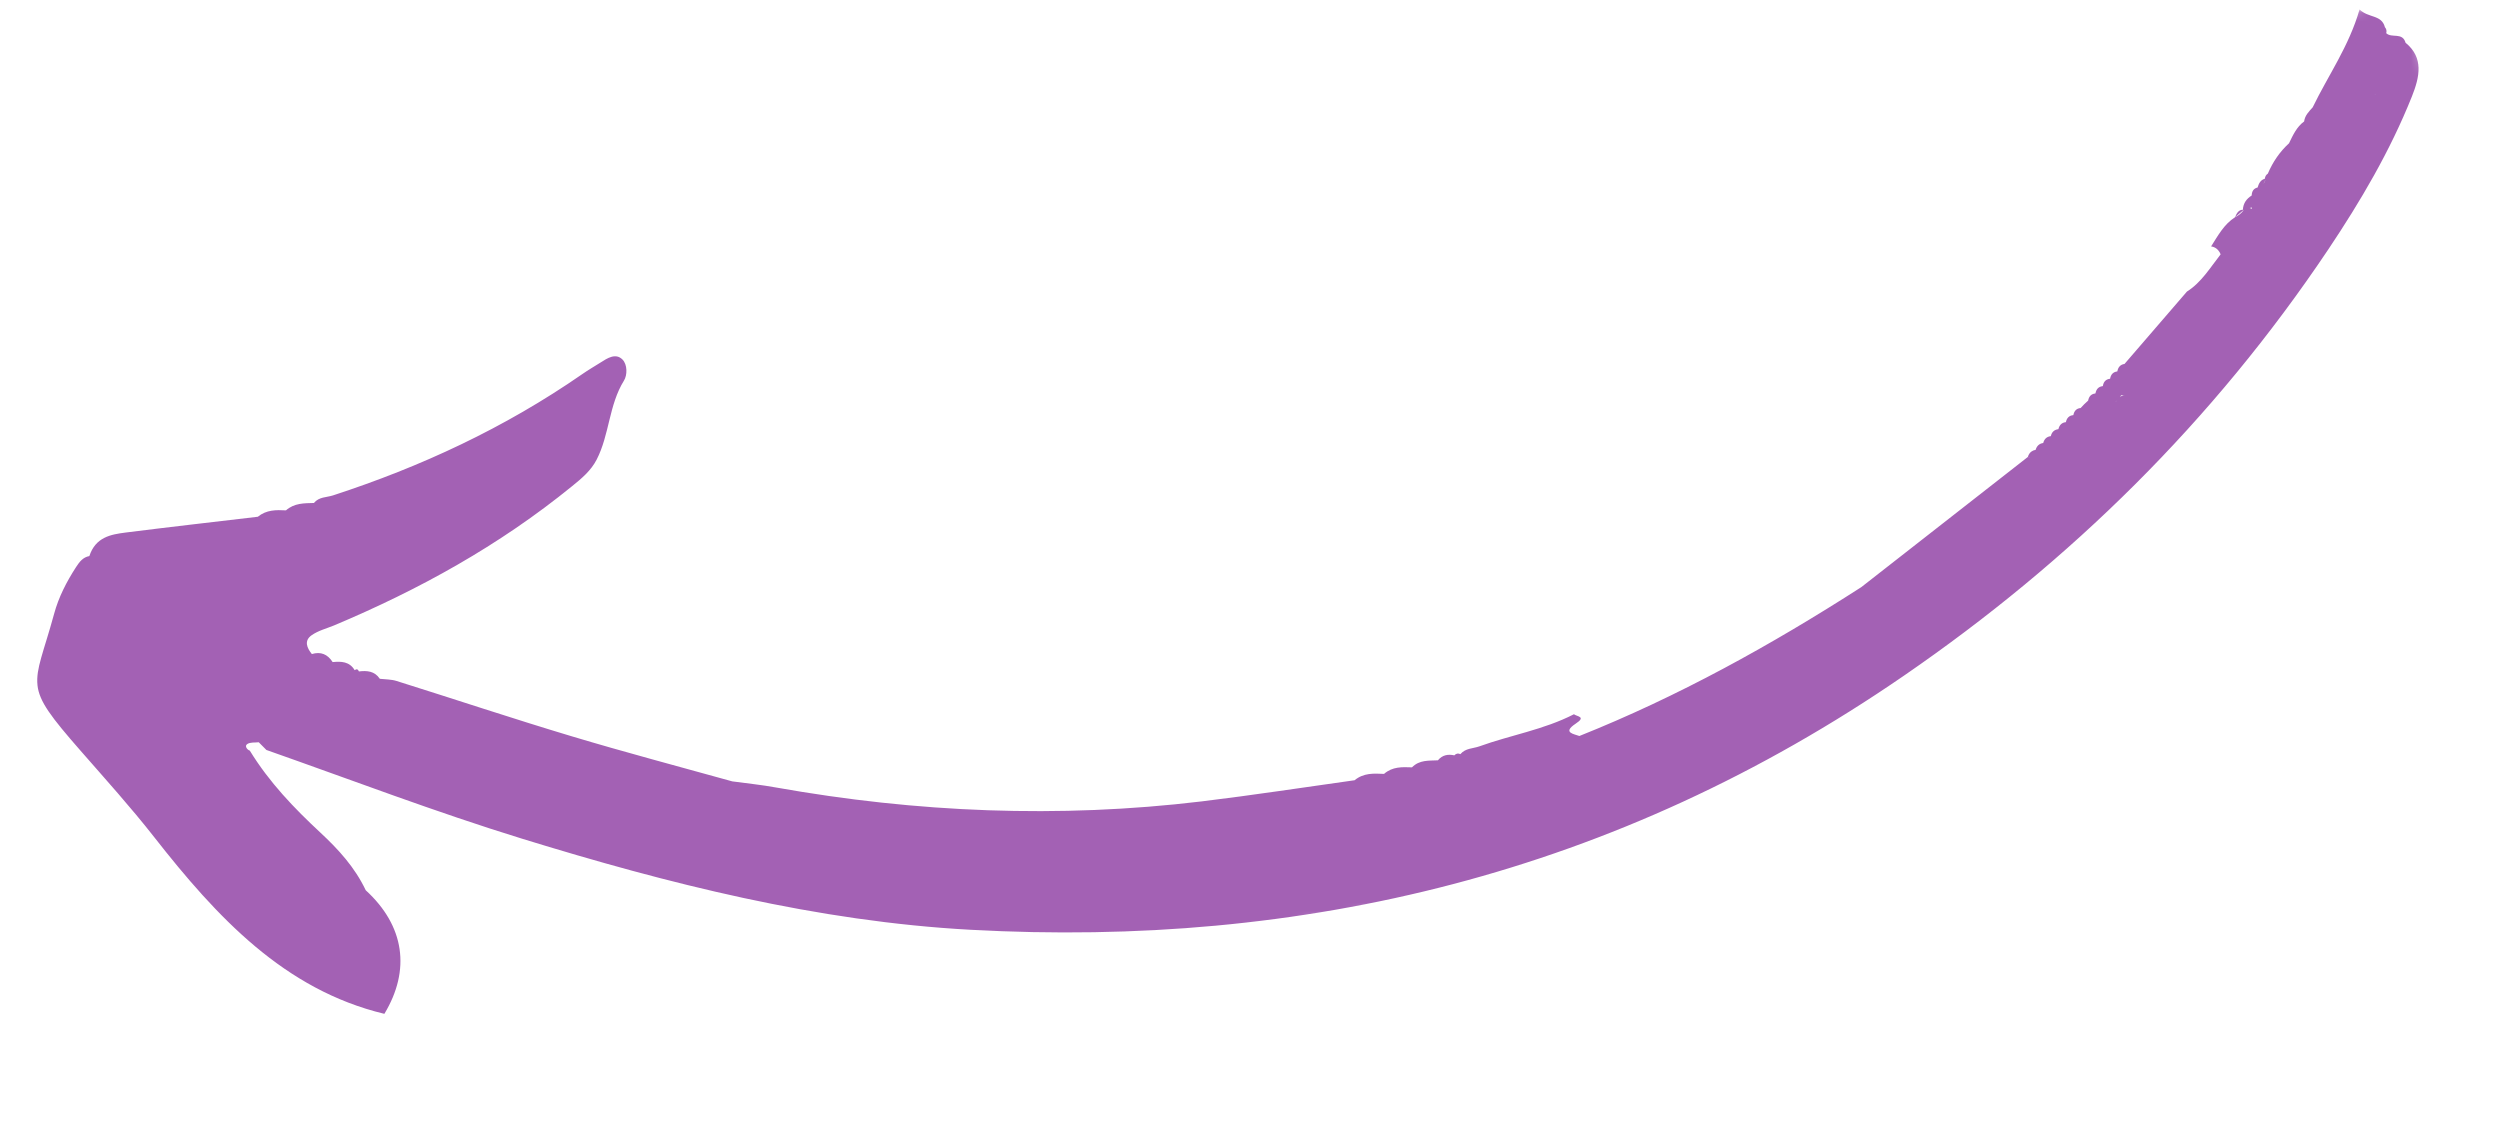<svg width="295" height="134" viewBox="0 0 295 134" fill="none" xmlns="http://www.w3.org/2000/svg">
<mask id="mask0_519_2400" style="mask-type:luminance" maskUnits="userSpaceOnUse" x="-1" y="0" width="296" height="134">
<path d="M285.018 0L-0 47.751L9.379 133.089L294.397 85.338L285.018 0Z" fill="white"/>
</mask>
<g mask="url(#mask0_519_2400)">
<path d="M281.422 3.213C281.597 3.408 281.647 3.645 281.576 3.918C282.23 4.539 283.49 3.764 283.857 5.044C286.021 6.811 285.525 9.072 284.606 11.381C282.025 17.838 278.547 23.741 274.738 29.432C261.096 49.785 244.282 66.233 224.722 79.69C190.581 103.201 153.624 111.851 114.531 109.714C96.406 108.726 78.886 104.29 61.586 98.961C51.416 95.825 41.477 92.03 31.436 88.497C31.129 88.193 30.836 87.892 30.534 87.588C30.059 87.641 29.522 87.559 29.16 87.808C29.16 87.808 29.16 87.808 29.151 87.82C28.866 88.019 29.119 88.446 29.48 88.579C31.769 92.314 34.714 95.376 37.813 98.255C39.937 100.233 41.858 102.323 43.157 105.05C47.757 109.259 48.469 114.47 45.356 119.633C33.547 116.793 25.596 108.227 18.185 98.767C15.43 95.25 12.454 91.959 9.531 88.612C2.52 80.603 3.963 81.317 6.38 72.45C6.916 70.46 7.863 68.63 8.976 66.914C9.383 66.282 9.813 65.74 10.544 65.618C11.274 63.387 13.06 63.066 14.813 62.841C20.016 62.183 25.217 61.594 30.424 60.977C31.439 60.149 32.588 60.16 33.743 60.223C34.728 59.353 35.894 59.382 37.039 59.352C37.65 58.613 38.525 58.706 39.29 58.458C49.634 55.091 59.523 50.511 68.724 44.135C69.416 43.654 70.139 43.235 70.849 42.788C71.688 42.25 72.638 41.631 73.44 42.411C74.049 43.008 74.033 44.269 73.628 44.911C71.844 47.779 71.915 51.311 70.406 54.232C69.737 55.534 68.646 56.448 67.52 57.357C58.882 64.395 49.39 69.608 39.415 73.801C38.524 74.169 37.565 74.403 36.77 74.959C35.847 75.61 36.22 76.466 36.798 77.178C37.849 76.861 38.655 77.196 39.252 78.125C40.251 78.035 41.226 78.039 41.85 79.078C42.081 78.909 42.251 78.964 42.352 79.229C43.305 79.116 44.2 79.175 44.821 80.099C45.483 80.176 46.163 80.156 46.79 80.354C53.691 82.518 60.549 84.809 67.475 86.886C73.76 88.772 80.094 90.446 86.407 92.202C88.134 92.44 89.868 92.609 91.57 92.924C108.167 95.876 124.907 96.59 141.789 94.566C147.82 93.837 153.829 92.909 159.843 92.068C160.909 91.185 162.109 91.266 163.316 91.319C164.316 90.447 165.461 90.506 166.614 90.547C167.509 89.641 168.604 89.775 169.674 89.716C170.217 89.061 170.89 88.98 171.613 89.13C171.824 88.907 172.059 88.857 172.323 88.99C172.936 88.272 173.799 88.341 174.553 88.074C178.259 86.733 182.145 86.118 185.724 84.281C186.092 84.564 187.21 84.554 185.933 85.39C185.087 85.954 185.067 86.255 185.339 86.455C185.574 86.63 186.027 86.726 186.367 86.847C197.97 82.219 208.967 76.138 219.633 69.282C220.571 68.545 221.519 67.812 222.456 67.076C228.061 62.686 233.681 58.299 239.286 53.92C239.374 53.623 239.524 53.41 239.725 53.272C239.868 53.175 240.019 53.113 240.203 53.082C240.343 52.605 240.65 52.339 241.099 52.274C241.228 51.783 241.535 51.517 241.996 51.466C242.113 50.961 242.421 50.701 242.89 50.643C243.008 50.143 243.303 49.859 243.774 49.816C243.881 49.302 244.178 49.028 244.649 48.986L244.657 48.974C244.756 48.472 245.046 48.188 245.508 48.148L245.53 48.133C245.791 47.839 246.072 47.557 246.371 47.298L246.401 47.267C246.495 46.771 246.767 46.486 247.237 46.433L247.267 46.402C247.366 45.905 247.638 45.624 248.107 45.567L248.138 45.541C248.221 45.031 248.507 44.748 248.977 44.695L248.994 44.677C249.083 44.171 249.364 43.889 249.833 43.831L249.846 43.819C249.939 43.307 250.219 43.015 250.692 42.946C253.151 40.096 255.6 37.248 258.06 34.403C259.755 33.341 260.805 31.578 262.032 30.016C261.954 29.794 261.835 29.626 261.704 29.481C261.492 29.26 261.242 29.125 260.91 29.076C261.72 27.797 262.451 26.448 263.736 25.632C264.15 25.422 264.52 25.161 264.786 24.741C264.443 25.033 264.097 25.337 263.736 25.632C263.925 25.167 264.148 24.754 264.658 24.752C264.702 23.977 265.091 23.453 265.698 23.069C265.72 22.569 265.923 22.233 266.397 22.127C266.539 21.633 266.755 21.232 267.248 21.092C267.283 20.84 267.38 20.631 267.605 20.489C268.197 19.095 269.021 17.897 270.104 16.907C270.569 15.941 271.014 14.964 271.886 14.332C271.98 13.612 272.463 13.155 272.895 12.67C274.732 8.88 277.185 5.452 278.428 1.114C279.49 2.158 281.019 1.693 281.422 3.213ZM42.309 80.108C42.318 80.106 42.318 80.106 42.333 80.104C42.334 80.114 42.319 80.116 42.319 80.116C42.334 80.114 42.342 80.102 42.342 80.102L42.333 80.104C42.331 80.088 42.33 80.078 42.338 80.066C42.316 80.081 42.317 80.091 42.309 80.108ZM250.312 46.612C250.258 46.694 250.2 46.772 250.146 46.854C250.163 46.835 250.186 46.821 250.204 46.808C250.265 46.75 250.321 46.694 250.381 46.627C250.371 46.628 250.346 46.617 250.312 46.612ZM239.352 53.909C239.354 53.924 239.364 53.922 239.365 53.933C239.386 53.95 239.404 53.983 239.426 54.006L239.51 54.07L239.364 53.922C239.362 53.907 239.371 53.905 239.37 53.895C239.371 53.905 239.362 53.907 239.352 53.909ZM250.726 46.71C250.613 46.682 250.504 46.653 250.401 46.634C250.344 46.69 250.283 46.747 250.227 46.804C250.364 46.697 250.533 46.658 250.726 46.71ZM249.849 47.206C249.779 47.275 249.711 47.349 249.656 47.416C249.657 47.426 249.643 47.429 249.644 47.444C249.712 47.36 249.779 47.275 249.849 47.206ZM280.228 11.149C280.237 11.148 280.245 11.131 280.259 11.128L280.268 11.117C280.266 11.106 280.275 11.094 280.273 11.079C280.256 11.098 280.244 11.12 280.228 11.149ZM279.403 12.827C279.406 12.853 279.409 12.873 279.391 12.887C279.389 12.866 279.405 12.838 279.403 12.827ZM265.471 24.543C265.55 24.566 265.631 24.599 265.709 24.654C265.717 24.596 265.72 24.538 265.723 24.48C265.639 24.504 265.554 24.518 265.471 24.543ZM267.096 21.671C267.199 21.559 267.269 21.407 267.306 21.223C267.306 21.223 267.306 21.223 267.292 21.225C267.248 21.395 267.188 21.551 267.096 21.671Z" fill="#A361B4"/>
</g>
</svg>
